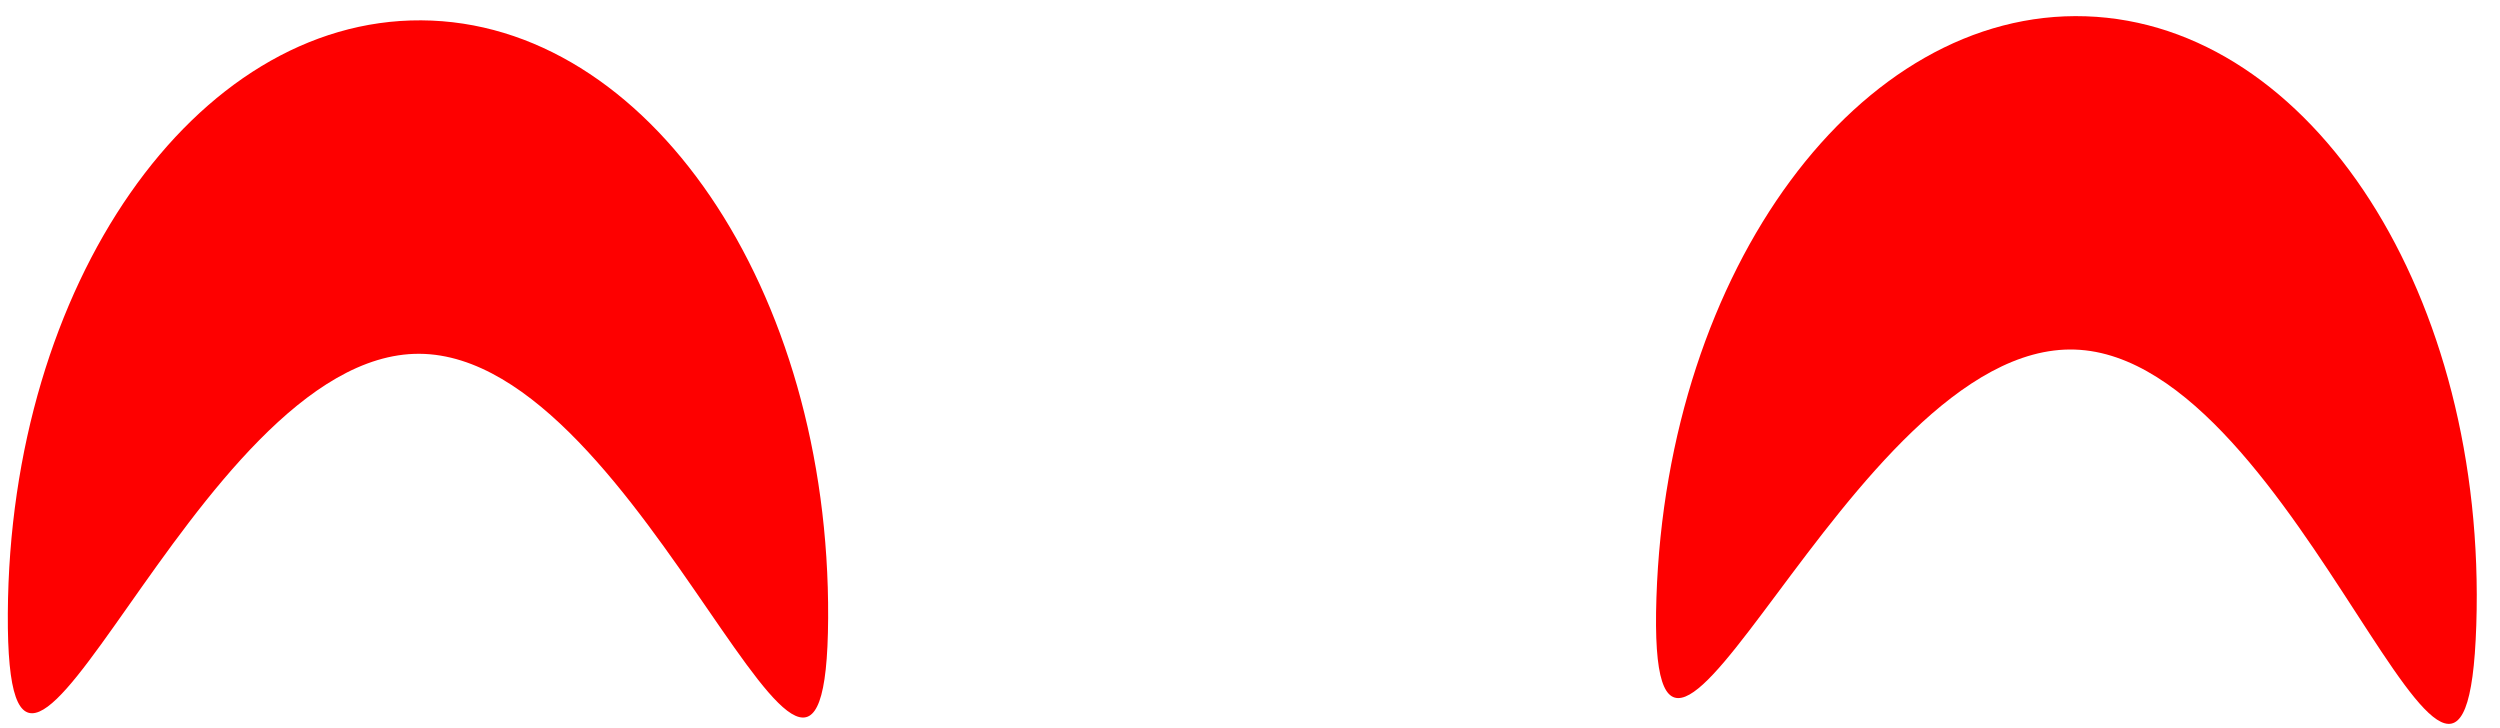 <svg width="316" height="92" viewBox="0 0 316 92" fill="none" xmlns="http://www.w3.org/2000/svg">
<path d="M104.677 78.127C104.449 119.695 81.647 44.88 53.014 44.72C24.382 44.561 0.762 119.116 0.989 77.548C1.217 35.98 24.612 2.412 53.244 2.571C81.877 2.731 104.904 36.558 104.677 78.127Z" fill="#FE0000"/>
<path d="M313.004 79.02C311.642 120.566 290.891 45.144 262.274 44.186C233.656 43.227 208.01 117.096 209.372 75.55C210.735 34.004 235.038 1.101 263.655 2.059C292.272 3.017 314.366 37.474 313.004 79.02Z" fill="#FE0000"/>
</svg>
